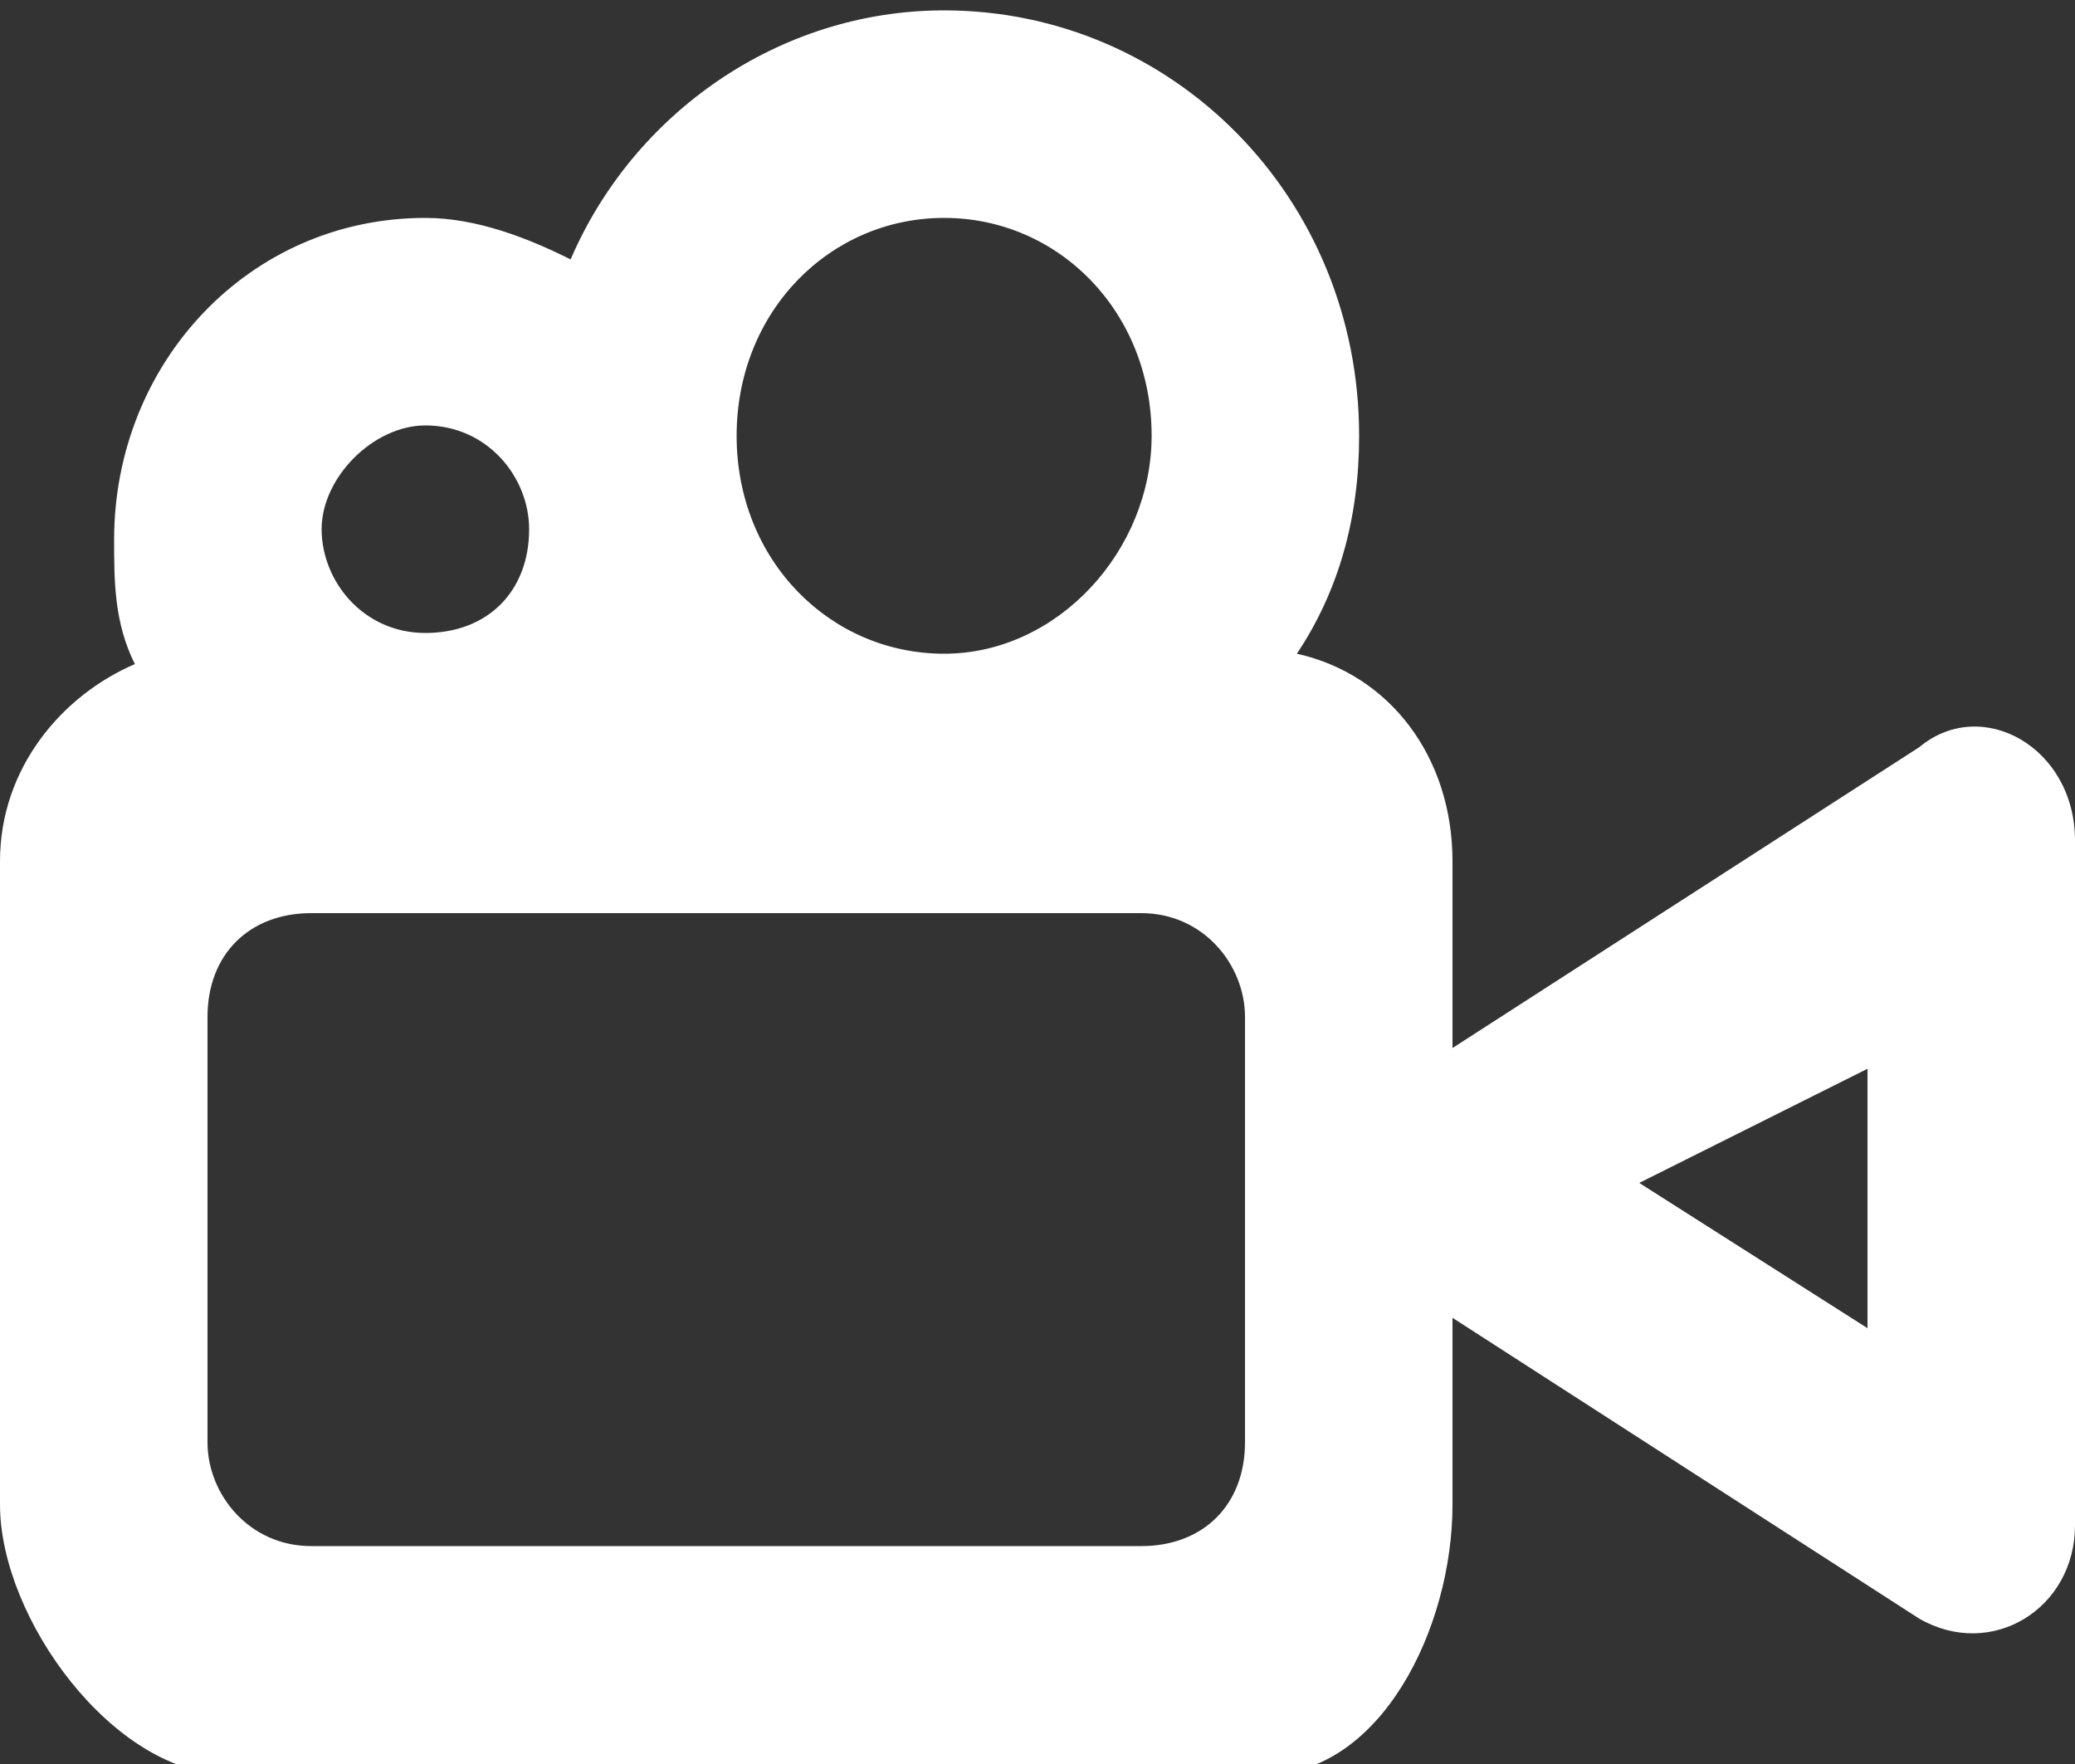 <?xml version="1.0" encoding="utf-8"?>
<!-- Generator: Adobe Illustrator 23.0.1, SVG Export Plug-In . SVG Version: 6.00 Build 0)  -->
<svg version="1.1" id="Layer_1" xmlns="http://www.w3.org/2000/svg" xmlns:xlink="http://www.w3.org/1999/xlink" x="0px" y="0px"
	 viewBox="0 0 20 17" style="enable-background:new 0 0 20 17;" xml:space="preserve">
<rect x="0" y="0" width="20" height="17" fill="#333333" stroke="none"/>
<style type="text/css">
	.st0{fill-rule:evenodd;clip-rule:evenodd;fill:#FFFFFF;}
</style>
<title>video_camera_round [#964]</title>
<desc>Created with Sketch.</desc>
<g id="Page-1">
	<g id="Dribbble-Light-Preview" transform="translate(-300, -3921)">
		<g id="icons" transform="translate(56, 160)">
			<path class="st0" d="M262,3771.3L262,3771.3v2.5l-2.2-1.4L262,3771.3L262,3771.3z M256,3774.9c0,0.6-0.4,1-1,1h-8
				c-0.6,0-1-0.5-1-1v-4.1c0-0.6,0.4-1,1-1h8c0.6,0,1,0.5,1,1V3774.9z M248.1,3765.1c0.6,0,1,0.5,1,1c0,0.6-0.4,1-1,1s-1-0.5-1-1
				S247.6,3765.1,248.1,3765.1L248.1,3765.1z M253.1,3763.1c1.1,0,2,0.9,2,2.1c0,1.1-0.9,2.1-2,2.1s-2-0.9-2-2.1
				S252,3763.1,253.1,3763.1L253.1,3763.1z M262.5,3768.2l-4.5,2.9v-1.8c0-1-0.6-1.8-1.5-2c0.4-0.6,0.6-1.3,0.6-2.1
				c0-2.3-1.8-4.1-4-4.1c-1.6,0-3,1-3.6,2.4c-0.4-0.2-0.9-0.4-1.4-0.4c-1.7,0-3,1.4-3,3.1c0,0.4,0,0.8,0.2,1.2
				c-0.7,0.3-1.3,1-1.3,1.9v6.2c0,1.1,1.1,2.6,2.2,2.6h10c1.1,0,1.8-1.4,1.8-2.6v-1.8l4.5,2.9c0.7,0.4,1.5-0.1,1.5-0.9v-6.6
				C264,3768.2,263.1,3767.7,262.5,3768.2L262.5,3768.2z"/>
		</g>
	</g>
</g>
</svg>
